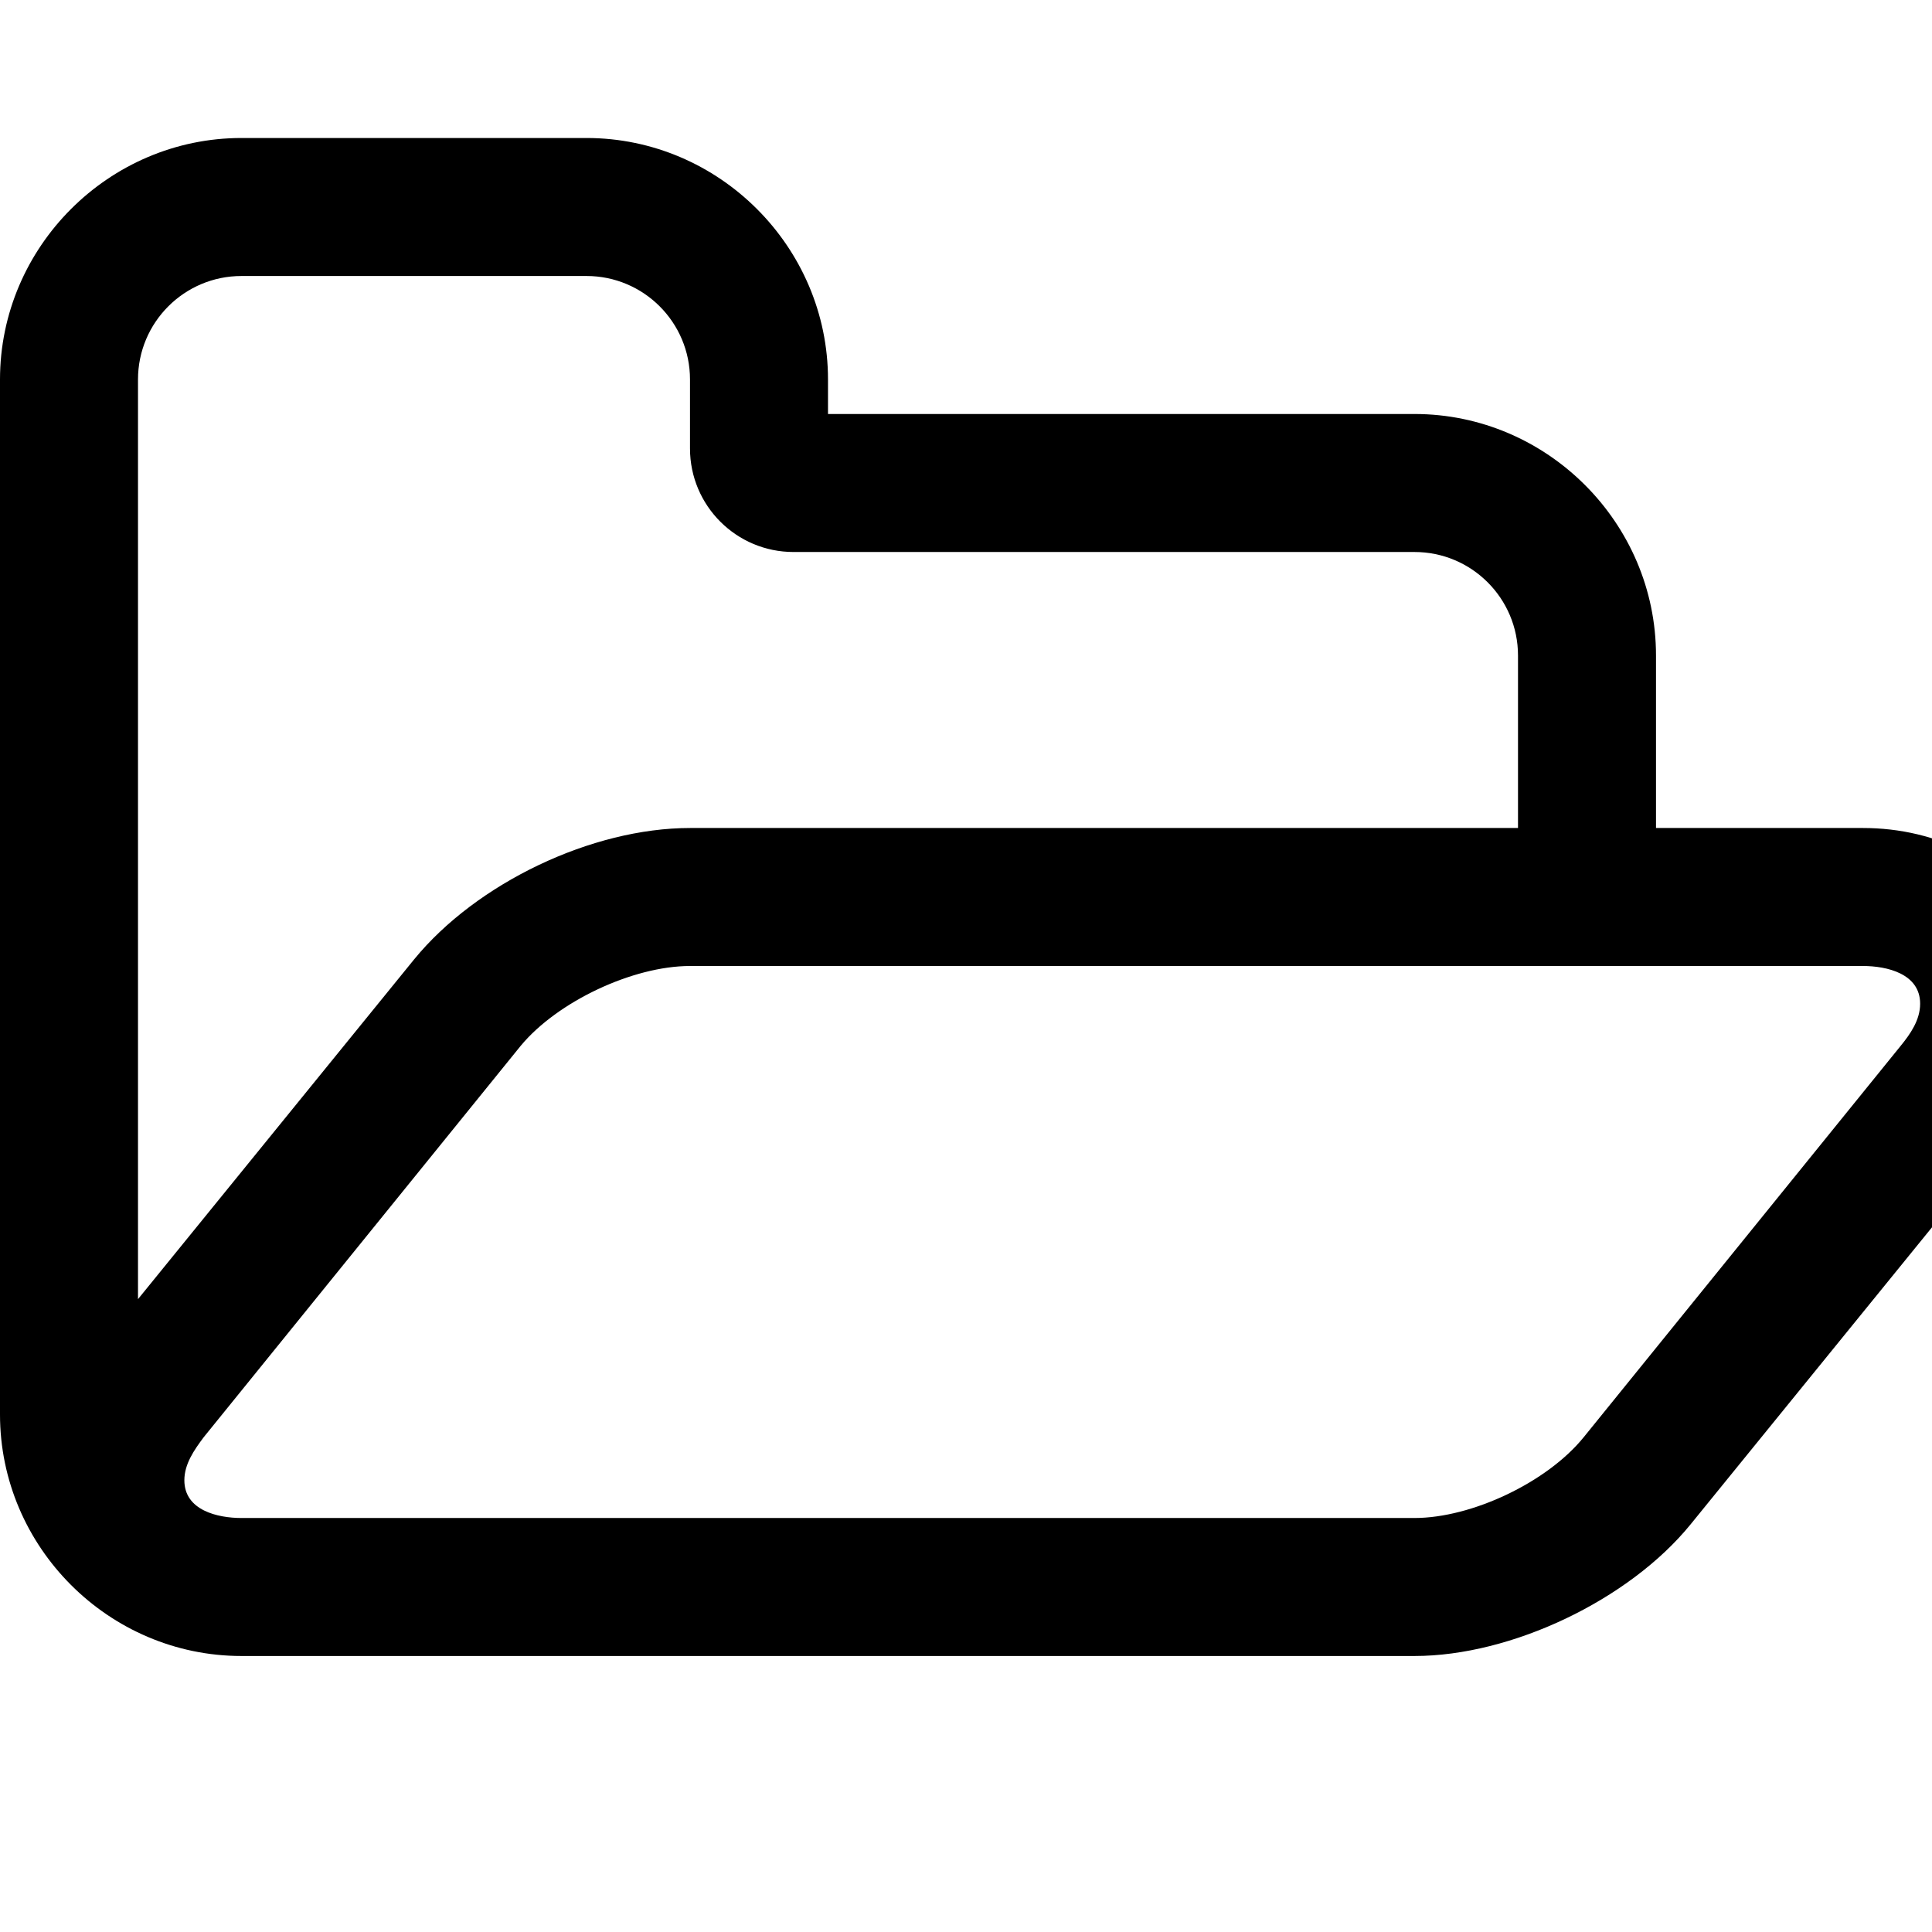 <svg xmlns="http://www.w3.org/2000/svg" viewBox="0 0 1792 1792" fill="currentColor"><path d="M1781 931c0-28-31-35-53-35H640c-53 0-123 33-157 74l-294 363c-9 12-18 25-18 40 0 28 31 35 53 35h1088c53 0 123-33 157-75l294-363c9-11 18-24 18-39zM640 768h768V608c0-53-43-96-96-96H736c-53 0-96-43-96-96v-64c0-53-43-96-96-96H224c-53 0-96 43-96 96v853l256-315c58-71 165-122 256-122zm1269 163c0 44-19 86-46 120l-295 363c-57 70-166 122-256 122H224c-123 0-224-101-224-224V352c0-123 101-224 224-224h320c123 0 224 101 224 224v32h544c123 0 224 101 224 224v160h192c68 0 136 31 166 95 10 21 15 44 15 68z"/></svg>
